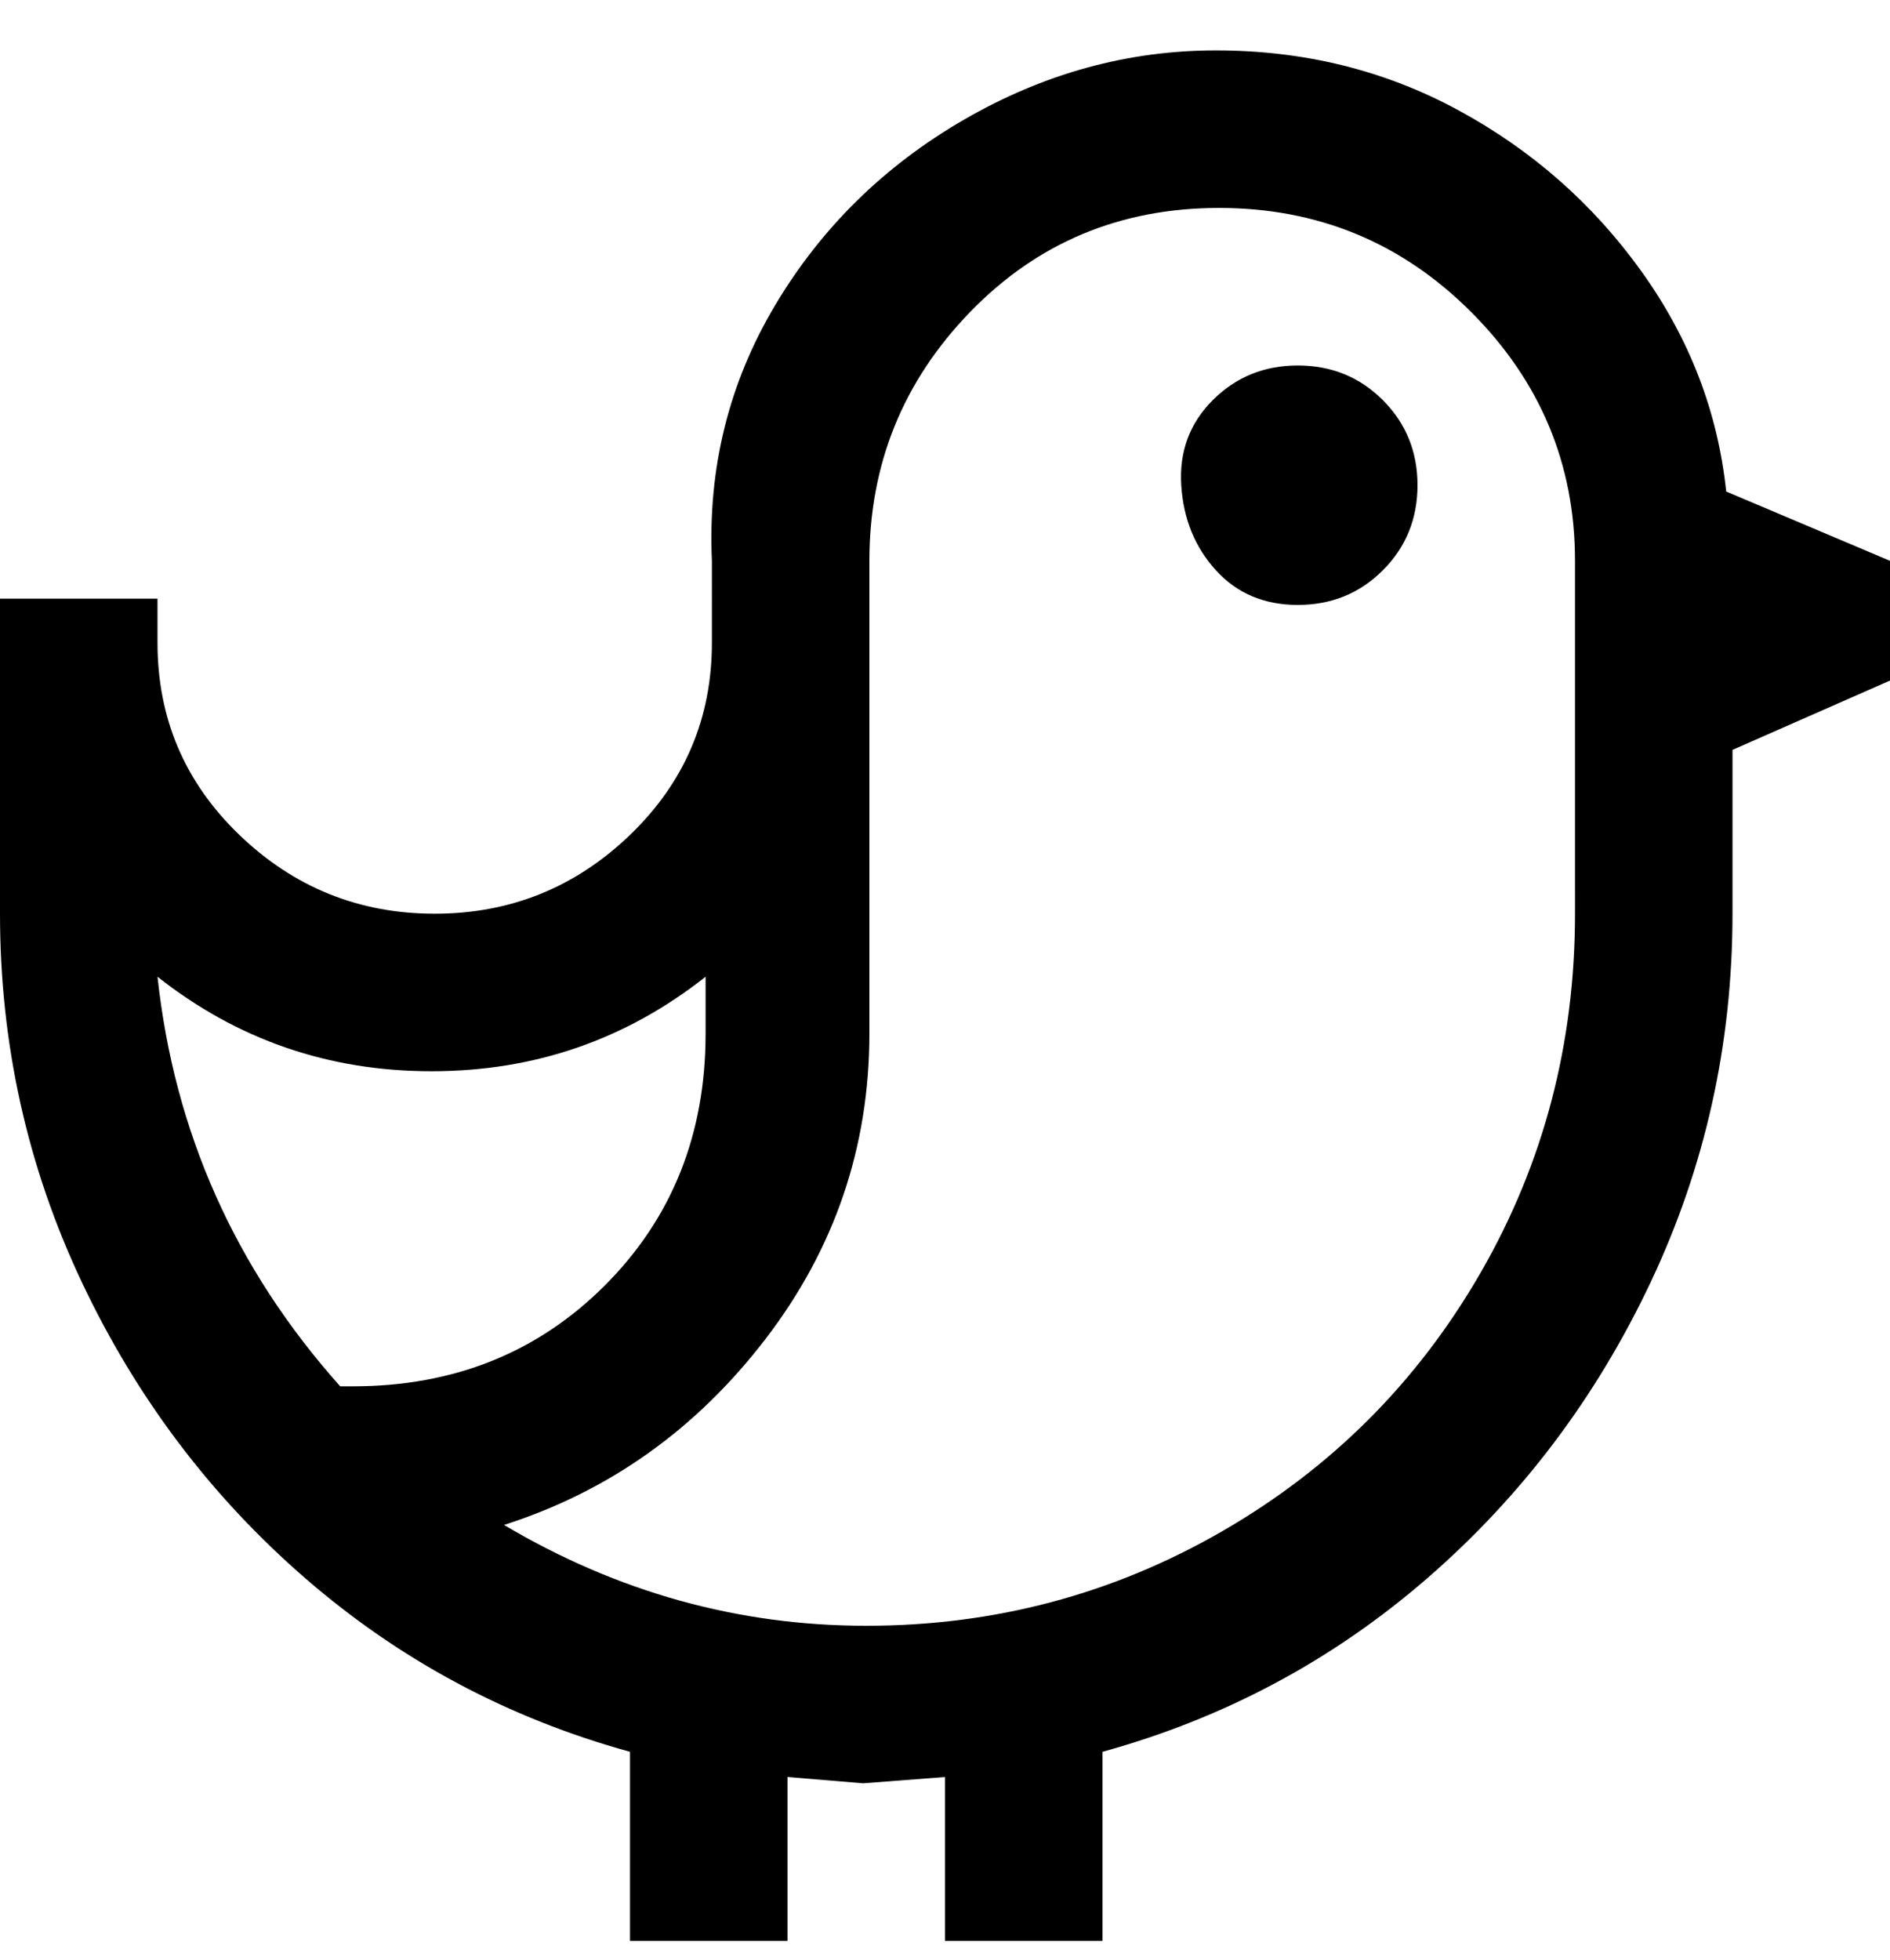 <svg viewBox="0 0 300 311" xmlns="http://www.w3.org/2000/svg"><path d="M225 77q0 8-5.5 13.5T206 96q-8 0-13-5.5T187.5 77q-.5-8 5-13.5T206 58q8 0 13.5 5.5T225 77zm75 12v19l-25 11v26q0 31-13 58.5t-35.5 47Q204 270 175 278v30h-25v-26l-13 1-12-1v26h-25v-30q-29-8-51.5-27.5t-35.5-47Q0 176 0 145V95h25v7q0 18 13 30.5T69 145q18 0 31-12.5t13-30.5V89q-1-22 10-40.5T153 19q19-11 40-11t38.5 9.5Q249 27 260.5 43T274 78l26 11zM54 220h2q24 0 40-16t16-40v-9q-19 15-43.5 15T25 155q4 37 29 65zM250 89q0-23-16.5-39.5t-40-16.5Q170 33 154 49.5T138 89v75q0 27-16.5 48.5T80 242q27 16 57.5 16t56.5-15q26-15 41-41t15-57V89z"/></svg>